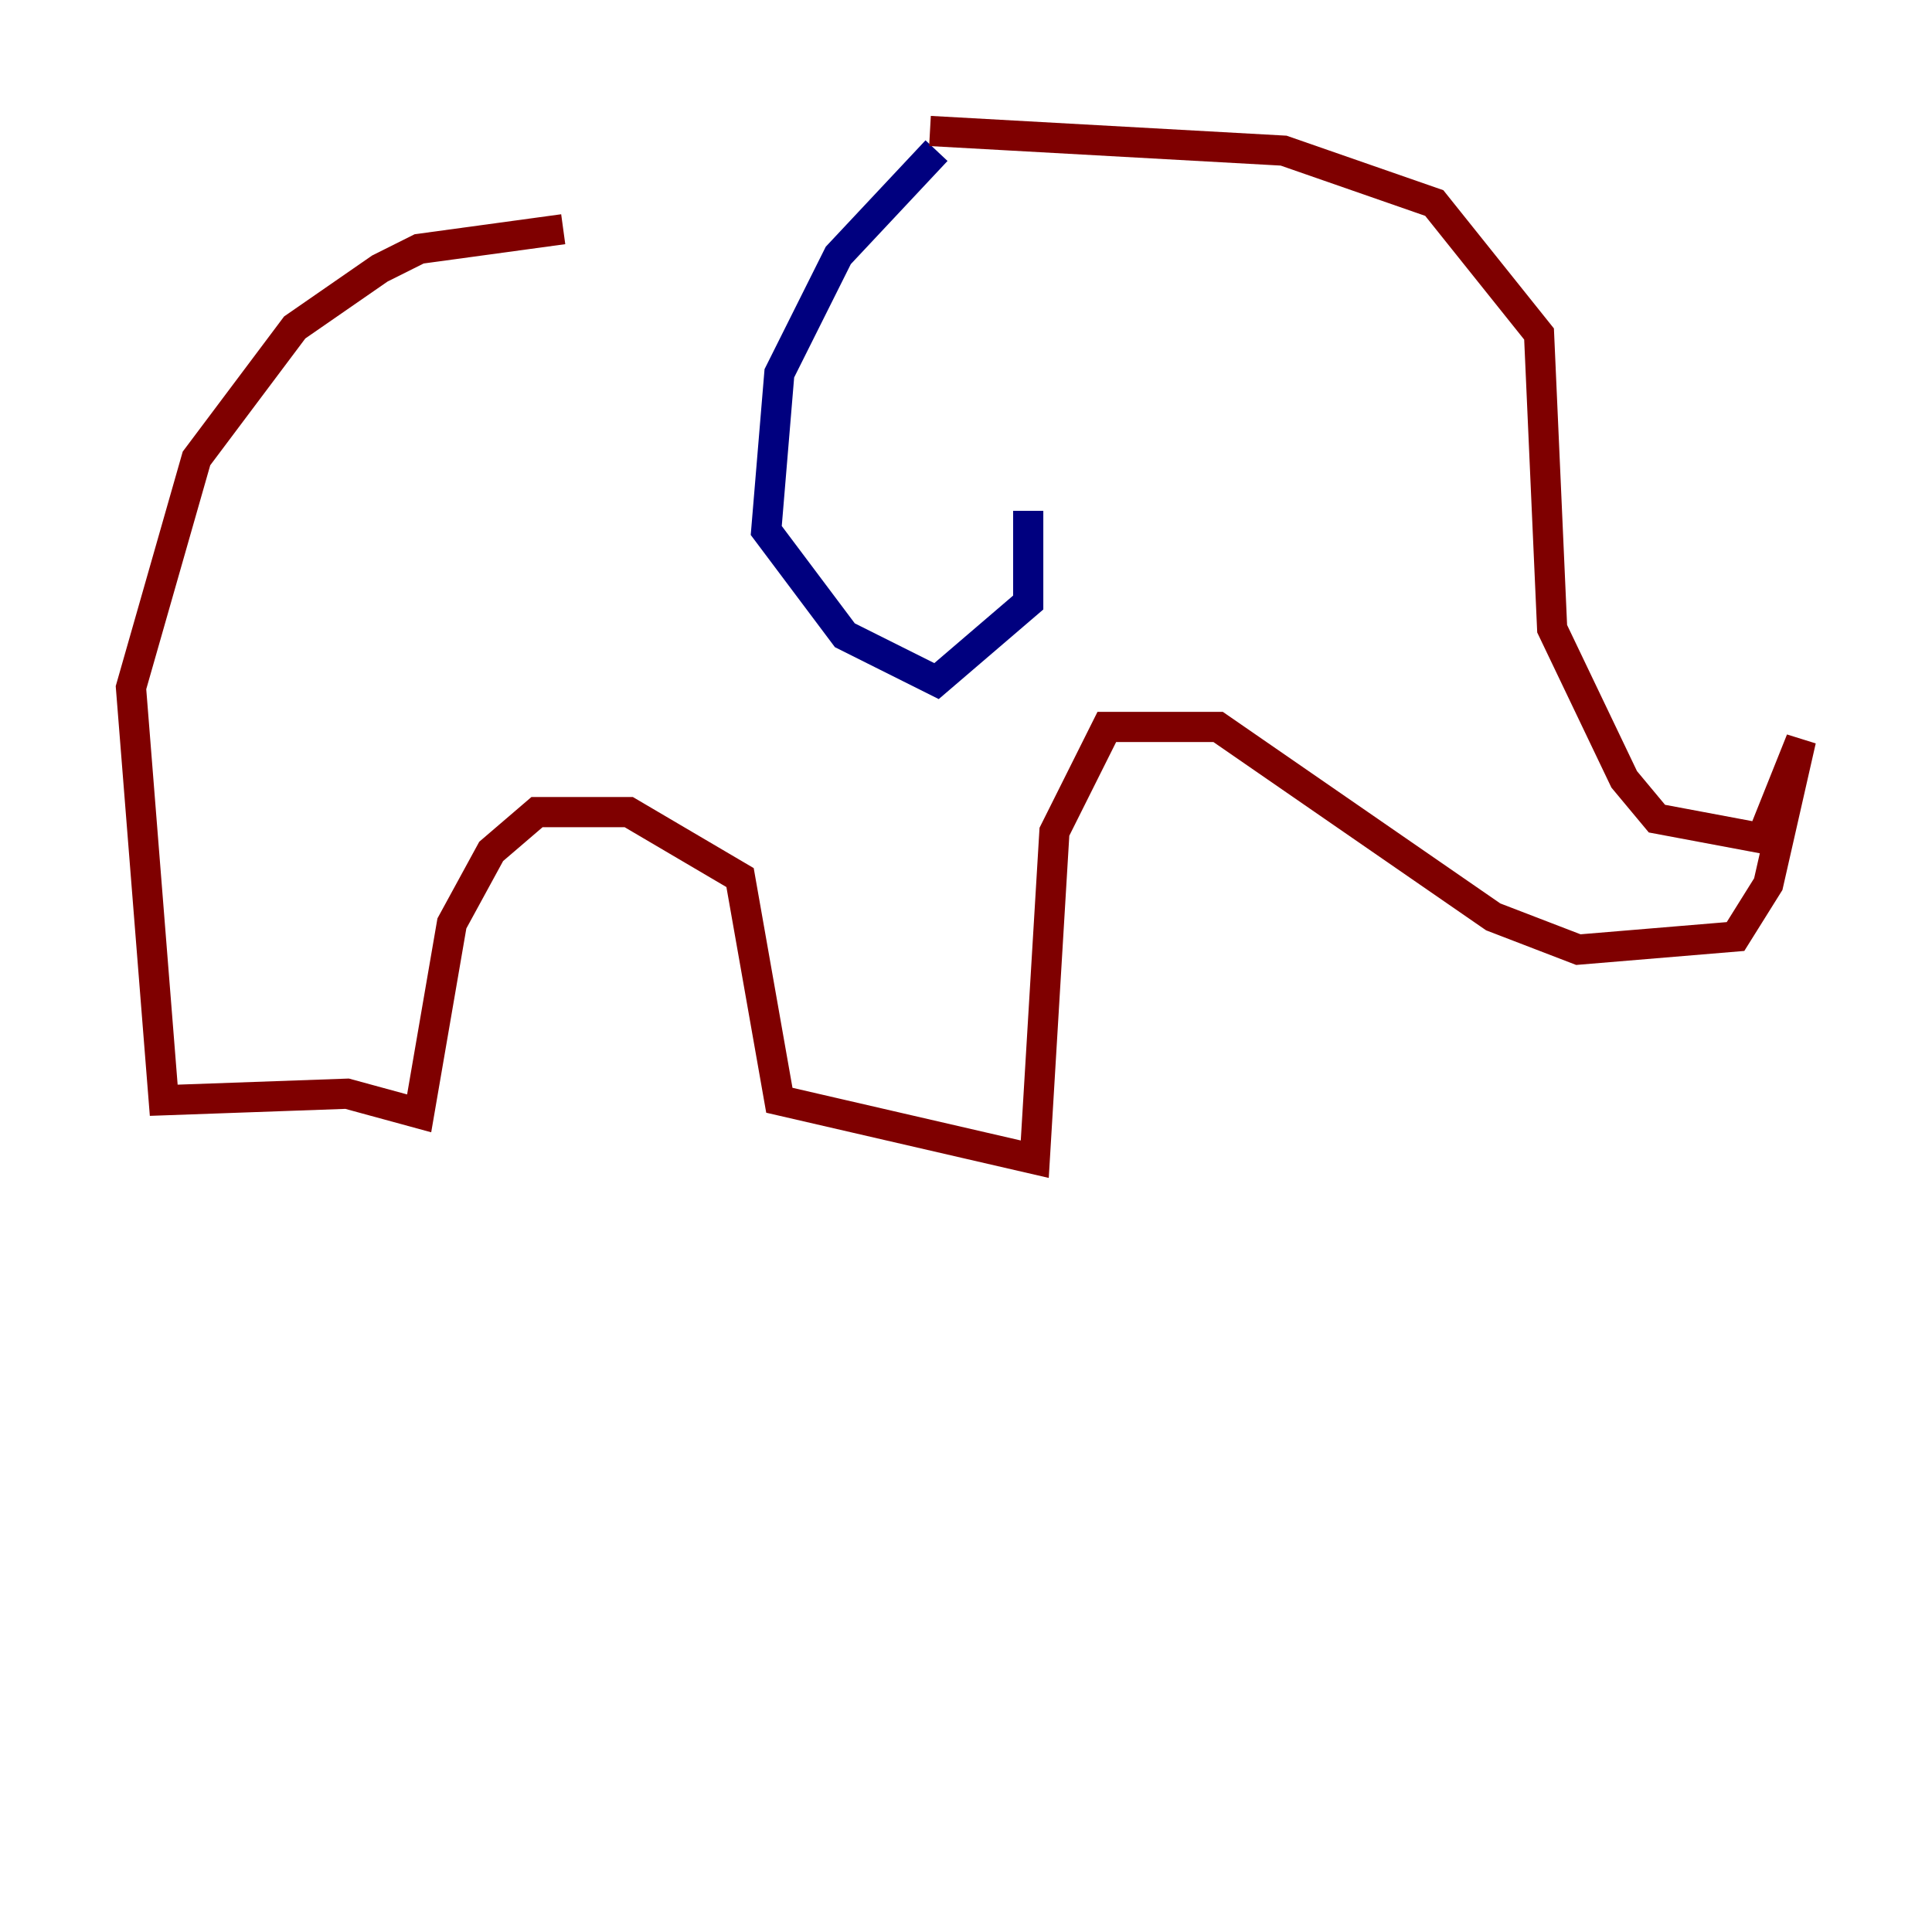 <?xml version="1.0" encoding="utf-8" ?>
<svg baseProfile="tiny" height="128" version="1.2" viewBox="0,0,128,128" width="128" xmlns="http://www.w3.org/2000/svg" xmlns:ev="http://www.w3.org/2001/xml-events" xmlns:xlink="http://www.w3.org/1999/xlink"><defs /><polyline fill="none" points="62.047,9.98 55.539,16.922 51.634,24.732 50.766,35.146 55.973,42.088 62.047,45.125 68.122,39.919 68.122,33.844" stroke="#00007f" stroke-width="2" /><polyline fill="none" points="61.614,8.678 85.044,9.98 95.024,13.451 101.966,22.129 102.834,41.654 107.607,51.634 109.776,54.237 116.719,55.539 119.322,49.031 117.153,58.576 114.983,62.047 104.57,62.915 98.929,60.746 80.705,48.163 73.329,48.163 69.858,55.105 68.556,76.8 51.634,72.895 49.031,58.142 41.654,53.803 35.58,53.803 32.542,56.407 29.939,61.18 27.77,73.763 22.997,72.461 10.848,72.895 8.678,45.559 13.017,30.373 19.525,21.695 25.166,17.79 27.77,16.488 37.315,15.186" stroke="#7f0000" stroke-width="2" /></svg>